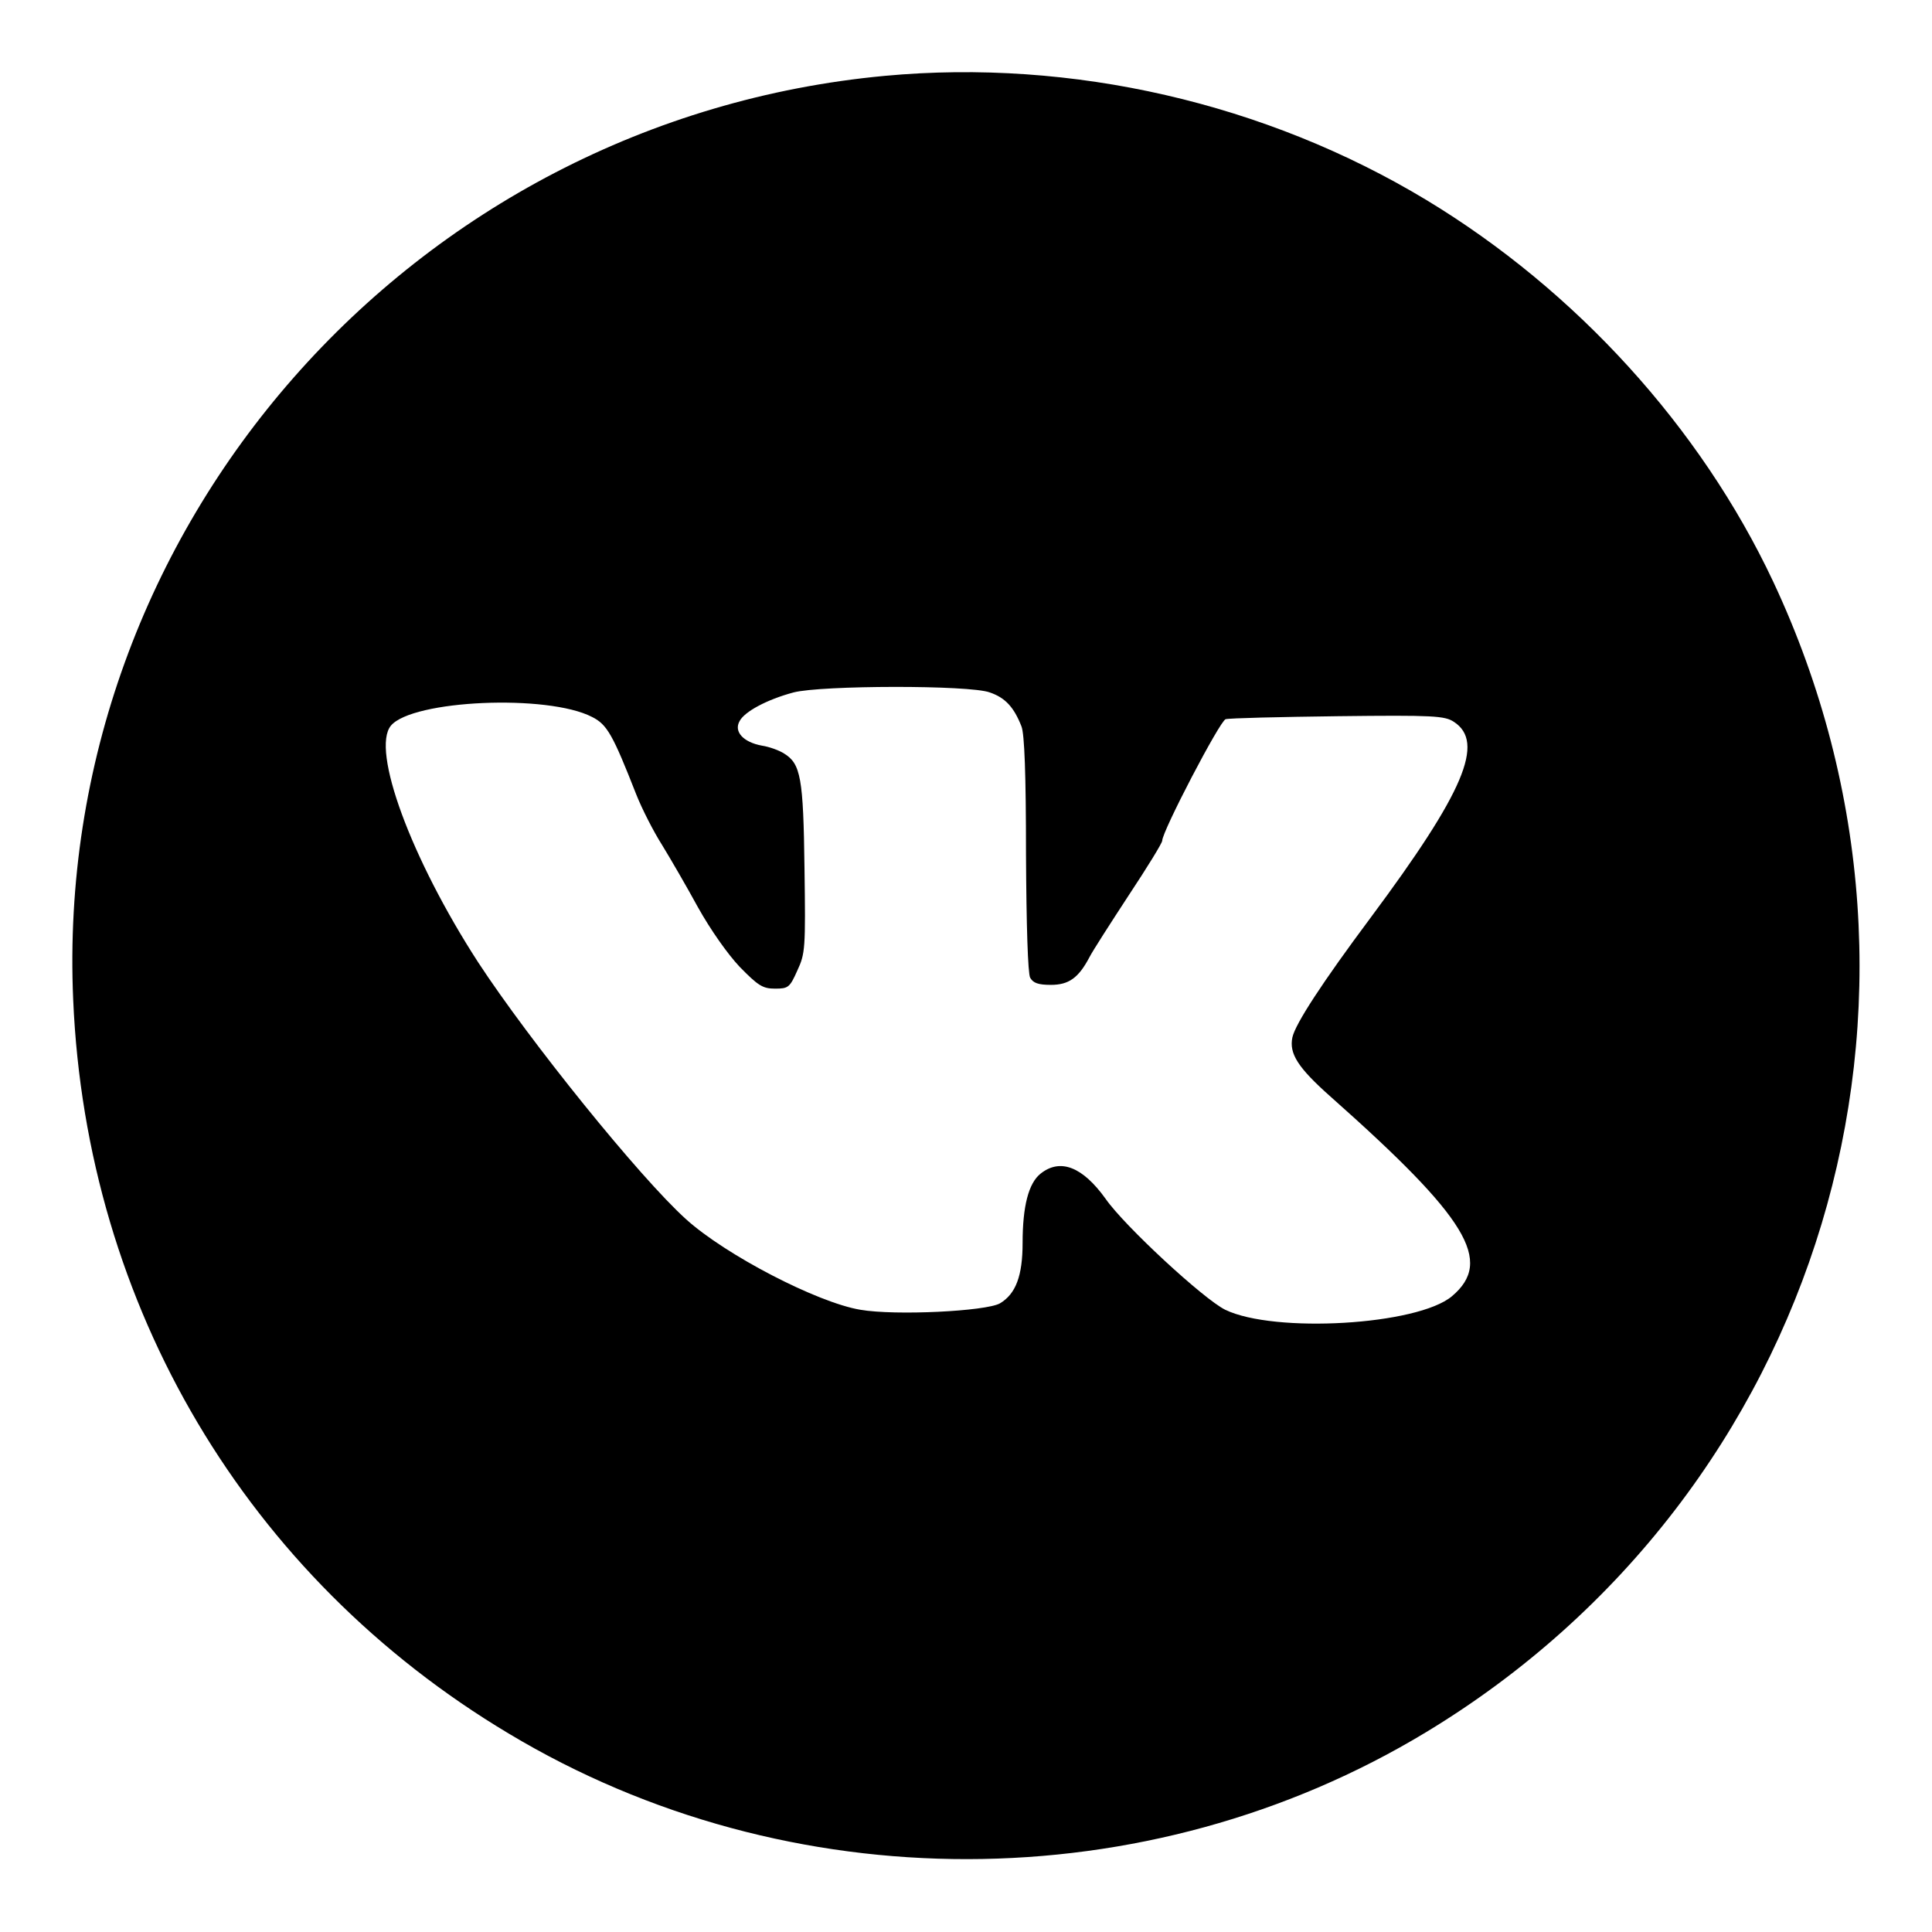 <?xml version="1.0" standalone="no"?>
<!DOCTYPE svg PUBLIC "-//W3C//DTD SVG 20010904//EN"
 "http://www.w3.org/TR/2001/REC-SVG-20010904/DTD/svg10.dtd">
<svg version="1.0" xmlns="http://www.w3.org/2000/svg"
 width="512pt" height="512pt" viewBox="0 0 512 512"
 preserveAspectRatio="xMidYMid meet">
<g transform="translate(0,512) scale(0.1,-0.1)"
fill="#000000" stroke="none">
<path d="M2345 4919 c-1255 -117 -2206 -1199 -2151 -2449 35 -812 460 -1529
1154 -1944 741 -445 1692 -444 2432 4 1046 633 1440 1939 919 3049 -192 408
-522 771 -919 1011 -426 257 -939 375 -1435 329z m278 -1634 c41 -14 64 -39
84 -90 8 -20 12 -128 12 -338 1 -192 5 -316 11 -328 8 -14 21 -19 55 -19 47 0
73 18 102 73 8 16 55 89 104 164 49 74 89 139 89 145 0 25 153 318 168 322 10
3 143 6 298 8 253 3 283 1 307 -15 83 -54 27 -186 -220 -518 -129 -173 -200
-282 -208 -318 -9 -43 14 -80 102 -158 363 -322 431 -435 321 -528 -91 -77
-471 -99 -601 -36 -57 28 -267 222 -317 294 -61 85 -120 108 -172 67 -32 -25
-48 -86 -48 -184 0 -87 -18 -135 -60 -160 -37 -21 -277 -33 -370 -17 -114 19
-357 145 -462 240 -123 111 -415 473 -551 681 -178 275 -284 563 -231 627 57
68 415 84 533 23 40 -20 55 -47 117 -205 15 -38 46 -99 69 -135 22 -36 65
-110 95 -165 33 -59 78 -123 110 -157 49 -50 61 -58 94 -58 35 0 39 3 59 48
21 45 22 58 19 271 -3 240 -10 277 -54 304 -12 8 -39 18 -59 21 -49 9 -75 37
-59 65 13 25 72 57 143 76 73 19 466 20 520 0z"/>
</g>
</svg>
